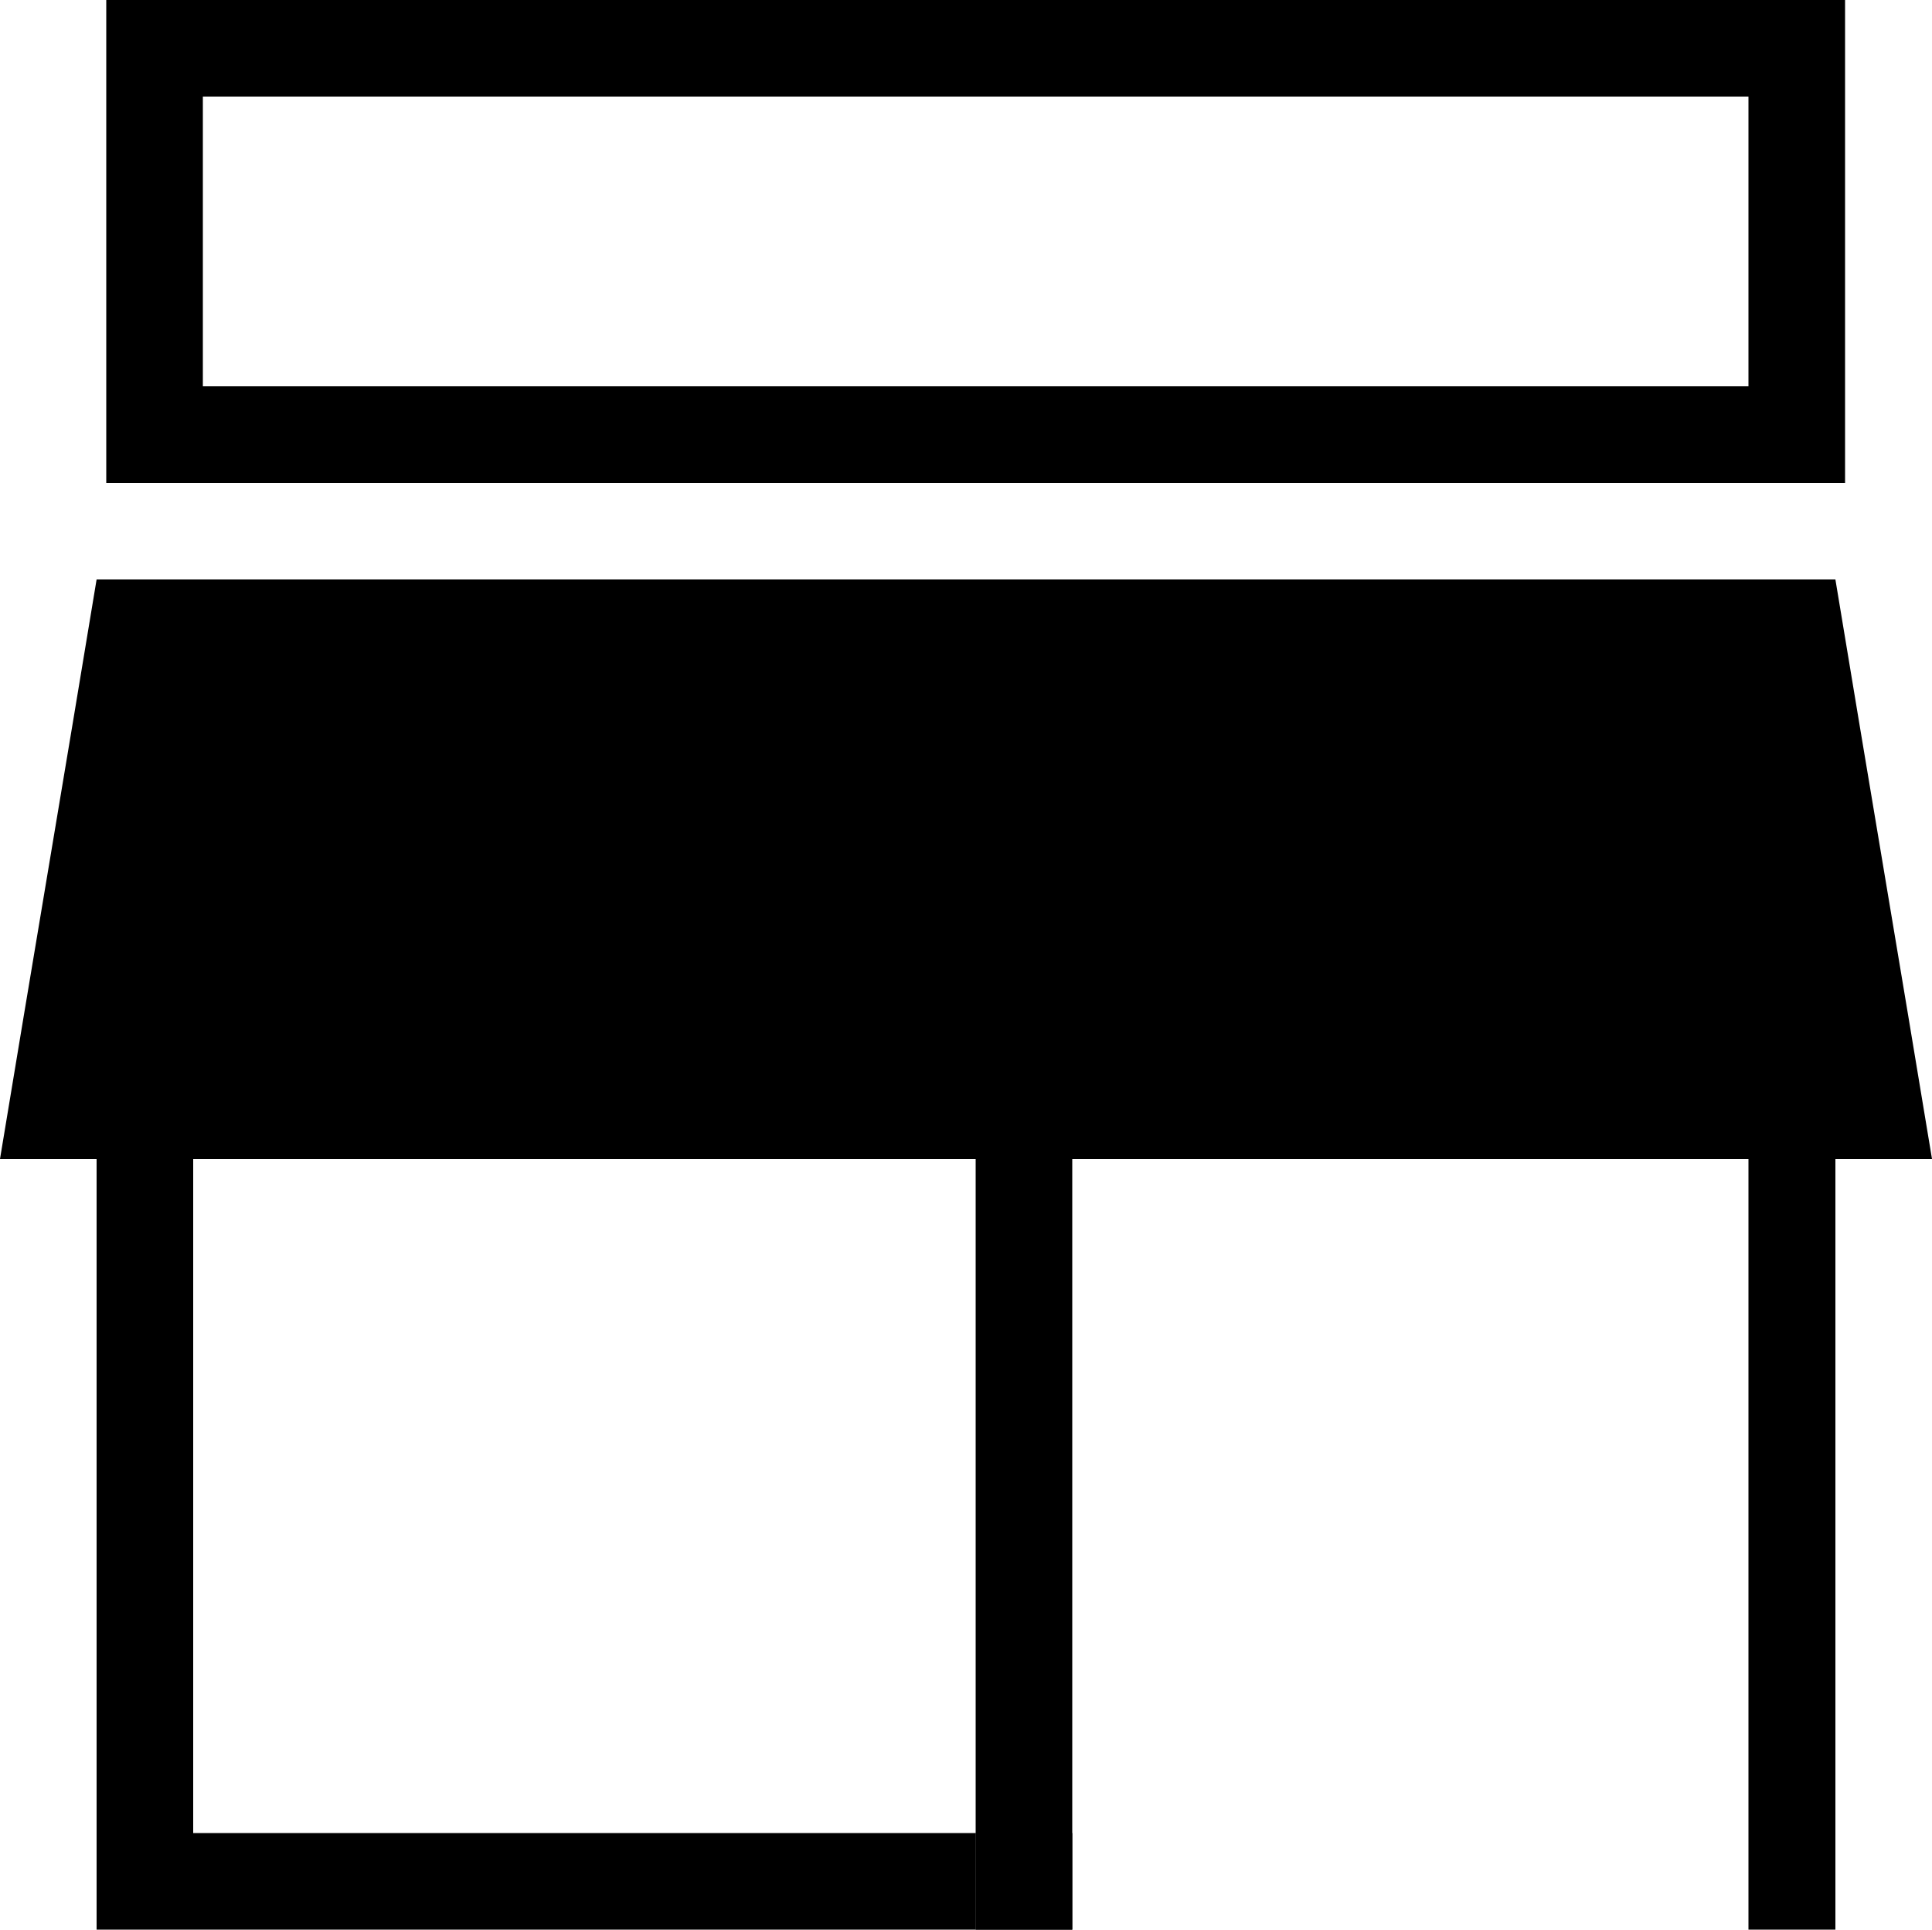 <?xml version="1.0" encoding="UTF-8"?>
<svg id="Layer_2" data-name="Layer 2" xmlns="http://www.w3.org/2000/svg" viewBox="0 0 20 19.98">
  <g id="Layer_1-2" data-name="Layer 1">
    <g>
      <path d="M10.1,18.98v1h1v-1h-1Z"/>
      <polygon points="19 6.98 19 19.98 18.1 19.98 18.1 7 12.1 7 12.1 7.98 2 7.98 2 18.98 10.1 18.98 10.1 19.98 1 19.98 1 6.98 19 6.98"/>
      <path d="M20,12H0c.33-2,.67-4,1-6H19c.33,2,.67,4,1,6Z"/>
      <path d="M1.1,0V5H19.1V0H1.1ZM18.1,4H2.1V1H18.1v3Z"/>
      <rect x="10.1" y="7.98" width="1" height="12"/>
    </g>
  </g>
</svg>
